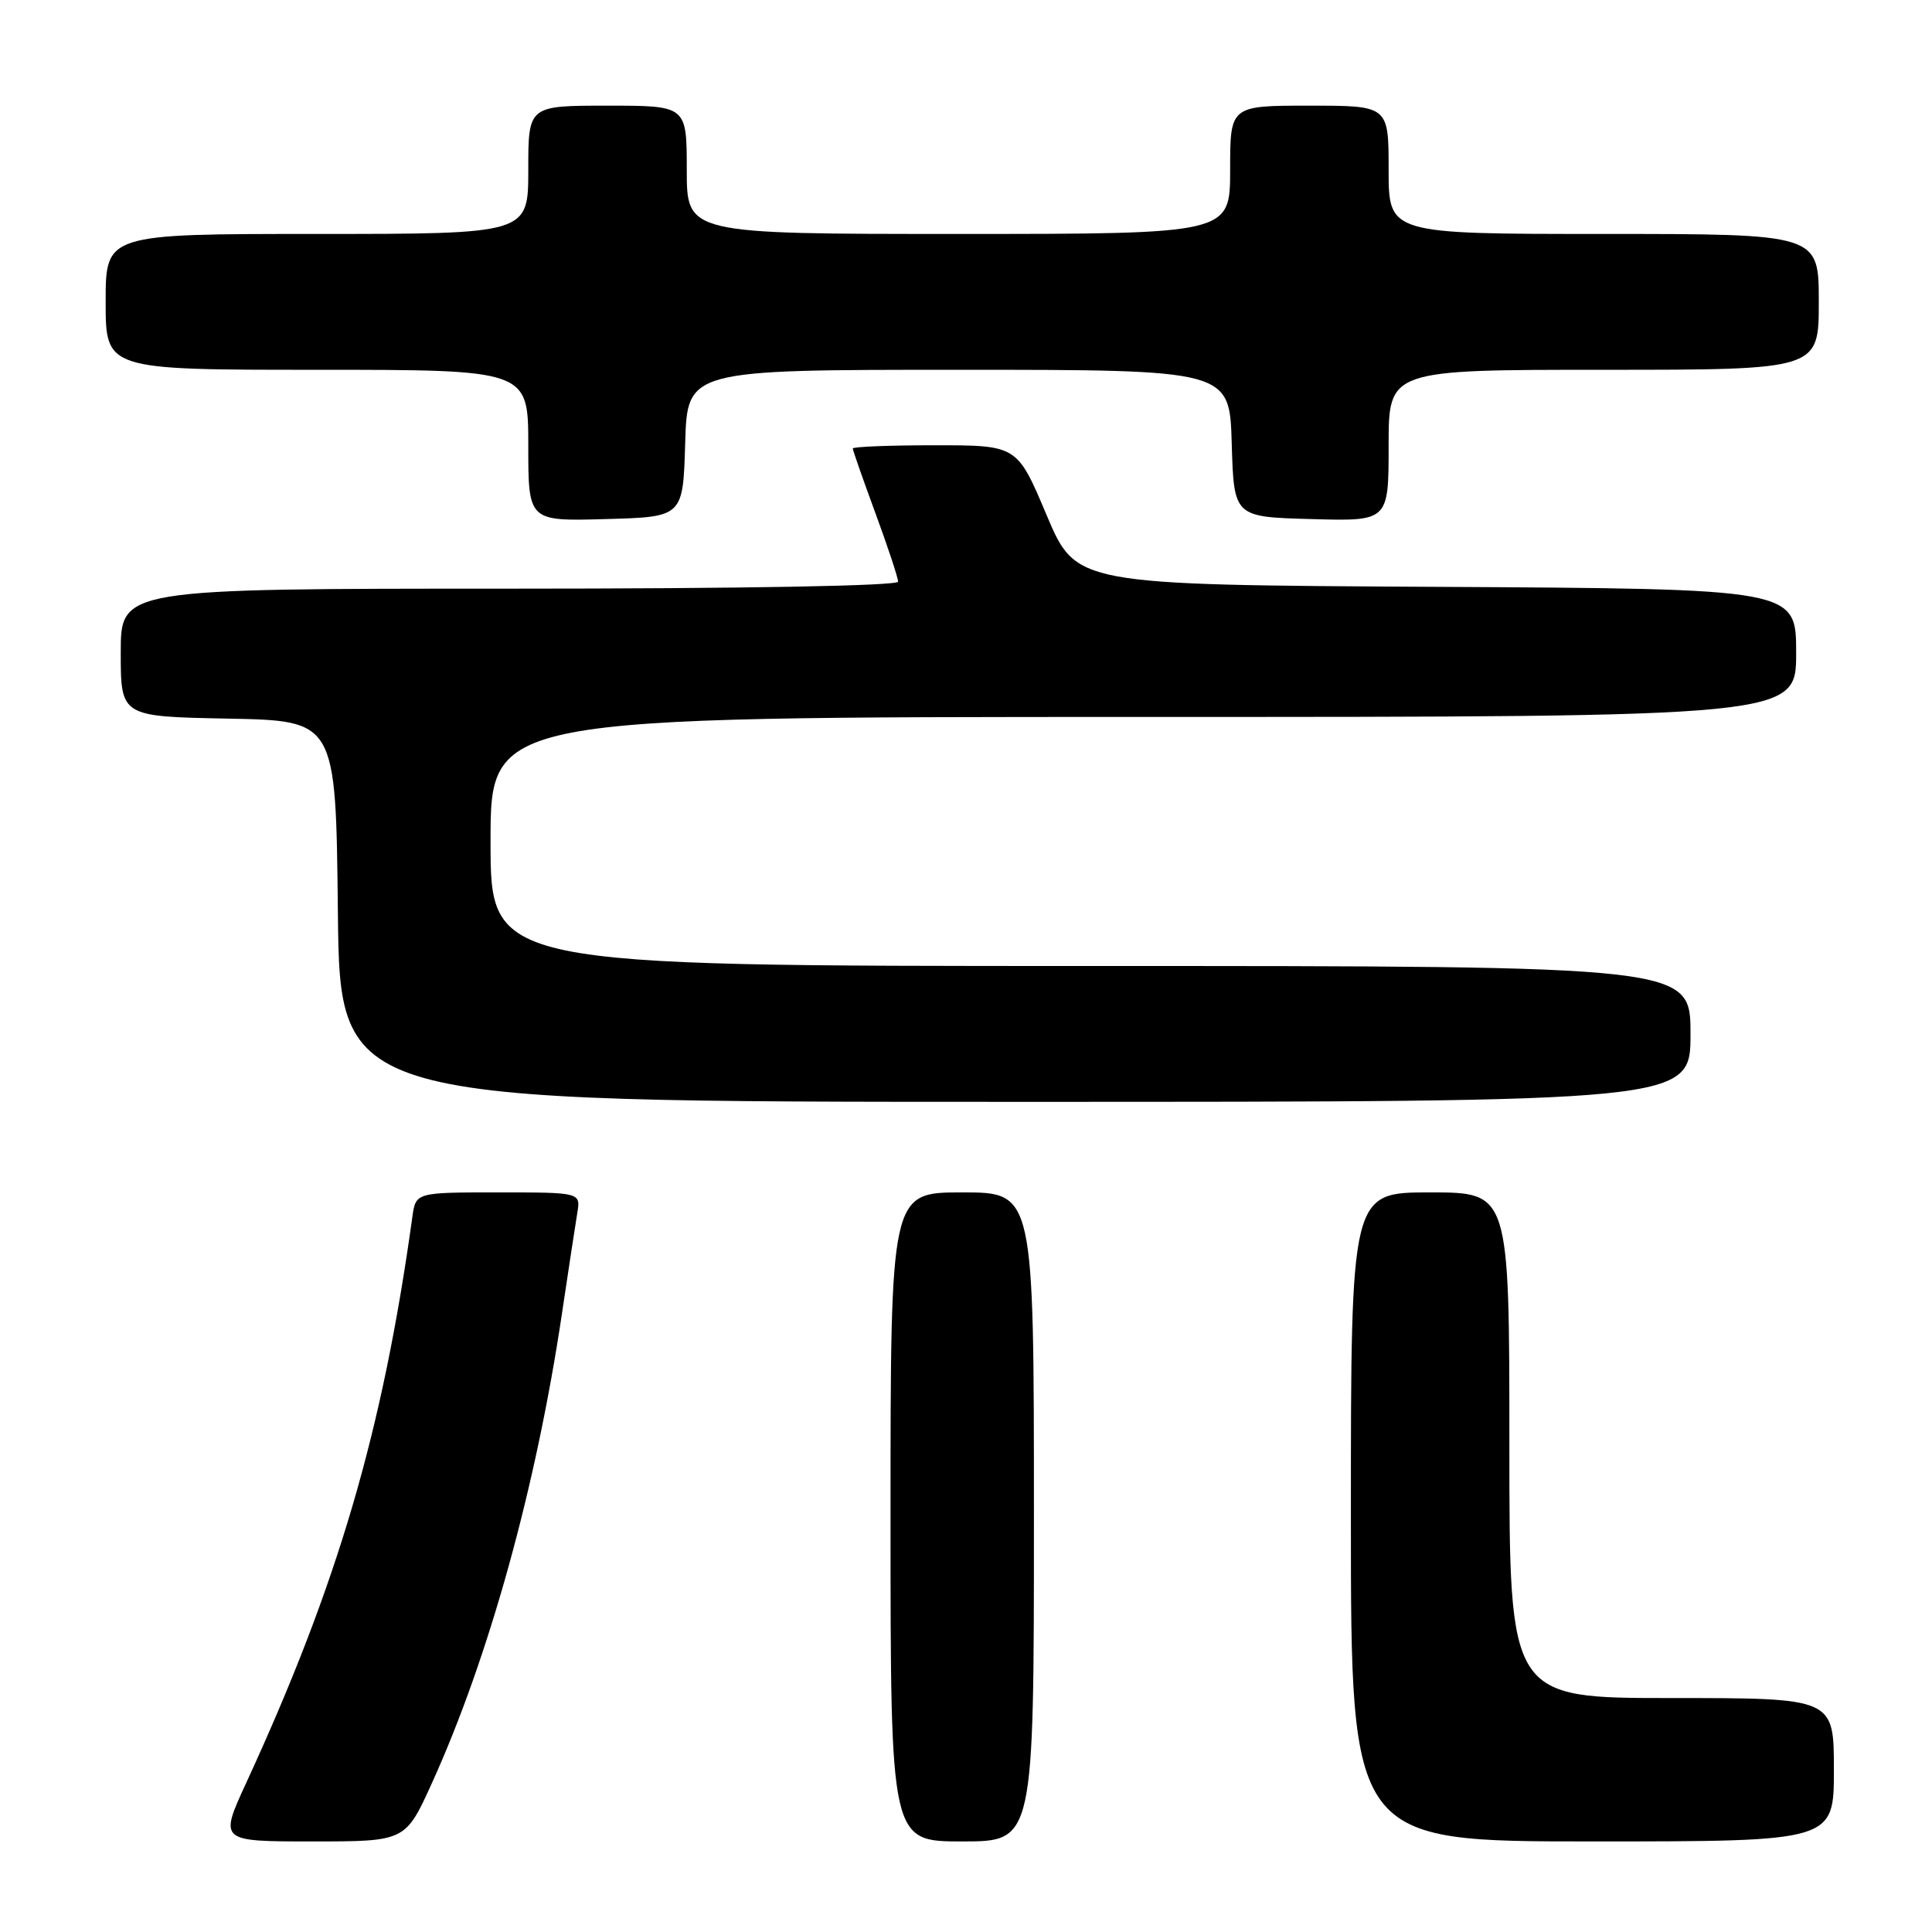 <?xml version="1.0" encoding="UTF-8" standalone="no"?>
<!DOCTYPE svg PUBLIC "-//W3C//DTD SVG 1.1//EN" "http://www.w3.org/Graphics/SVG/1.1/DTD/svg11.dtd" >
<svg xmlns="http://www.w3.org/2000/svg" xmlns:xlink="http://www.w3.org/1999/xlink" version="1.1" viewBox="0 0 256 256">
 <g >
 <path fill="currentColor"
d=" M 57.24 236.25 C 64.79 219.60 71.05 197.00 74.47 174.00 C 75.33 168.22 76.24 162.26 76.49 160.75 C 76.95 158.00 76.95 158.00 66.02 158.00 C 55.09 158.00 55.09 158.00 54.64 161.25 C 50.69 189.71 44.78 209.85 32.62 236.25 C 29.05 244.00 29.05 244.00 41.39 244.00 C 53.72 244.00 53.72 244.00 57.24 236.25 Z  M 137.00 201.00 C 137.00 158.00 137.00 158.00 127.50 158.00 C 118.00 158.00 118.00 158.00 118.00 201.00 C 118.00 244.00 118.00 244.00 127.50 244.00 C 137.00 244.00 137.00 244.00 137.00 201.00 Z  M 243.00 234.50 C 243.00 225.00 243.00 225.00 221.50 225.00 C 200.00 225.00 200.00 225.00 200.00 191.50 C 200.00 158.00 200.00 158.00 189.50 158.00 C 179.00 158.00 179.00 158.00 179.00 201.00 C 179.00 244.00 179.00 244.00 211.00 244.00 C 243.00 244.00 243.00 244.00 243.00 234.50 Z  M 224.00 137.00 C 224.00 128.00 224.00 128.00 144.50 128.00 C 65.00 128.00 65.00 128.00 65.00 111.50 C 65.00 95.00 65.00 95.00 151.50 95.00 C 238.00 95.00 238.00 95.00 238.00 86.51 C 238.00 78.02 238.00 78.02 190.30 77.76 C 142.59 77.50 142.59 77.50 138.68 68.25 C 134.78 59.00 134.78 59.00 123.89 59.00 C 117.90 59.00 113.00 59.19 113.00 59.43 C 113.00 59.67 114.35 63.52 116.00 68.00 C 117.65 72.48 119.00 76.56 119.00 77.07 C 119.00 77.63 98.65 78.00 67.50 78.00 C 16.00 78.00 16.00 78.00 16.00 86.47 C 16.00 94.95 16.00 94.95 30.25 95.22 C 44.50 95.50 44.50 95.50 44.77 120.75 C 45.03 146.00 45.03 146.00 134.52 146.00 C 224.00 146.00 224.00 146.00 224.00 137.00 Z  M 90.79 58.75 C 91.07 49.00 91.07 49.00 127.00 49.00 C 162.93 49.00 162.93 49.00 163.21 58.75 C 163.50 68.50 163.50 68.50 173.75 68.78 C 184.00 69.07 184.00 69.07 184.00 59.03 C 184.00 49.00 184.00 49.00 212.50 49.00 C 241.00 49.00 241.00 49.00 241.00 40.00 C 241.00 31.00 241.00 31.00 212.50 31.00 C 184.00 31.00 184.00 31.00 184.00 22.50 C 184.00 14.00 184.00 14.00 173.50 14.00 C 163.00 14.00 163.00 14.00 163.00 22.50 C 163.00 31.00 163.00 31.00 127.00 31.00 C 91.00 31.00 91.00 31.00 91.00 22.50 C 91.00 14.00 91.00 14.00 80.50 14.00 C 70.00 14.00 70.00 14.00 70.00 22.50 C 70.00 31.00 70.00 31.00 42.00 31.00 C 14.00 31.00 14.00 31.00 14.00 40.00 C 14.00 49.00 14.00 49.00 42.00 49.00 C 70.00 49.00 70.00 49.00 70.00 59.03 C 70.00 69.07 70.00 69.07 80.25 68.78 C 90.50 68.50 90.50 68.50 90.79 58.75 Z "/>
</g>
</svg>